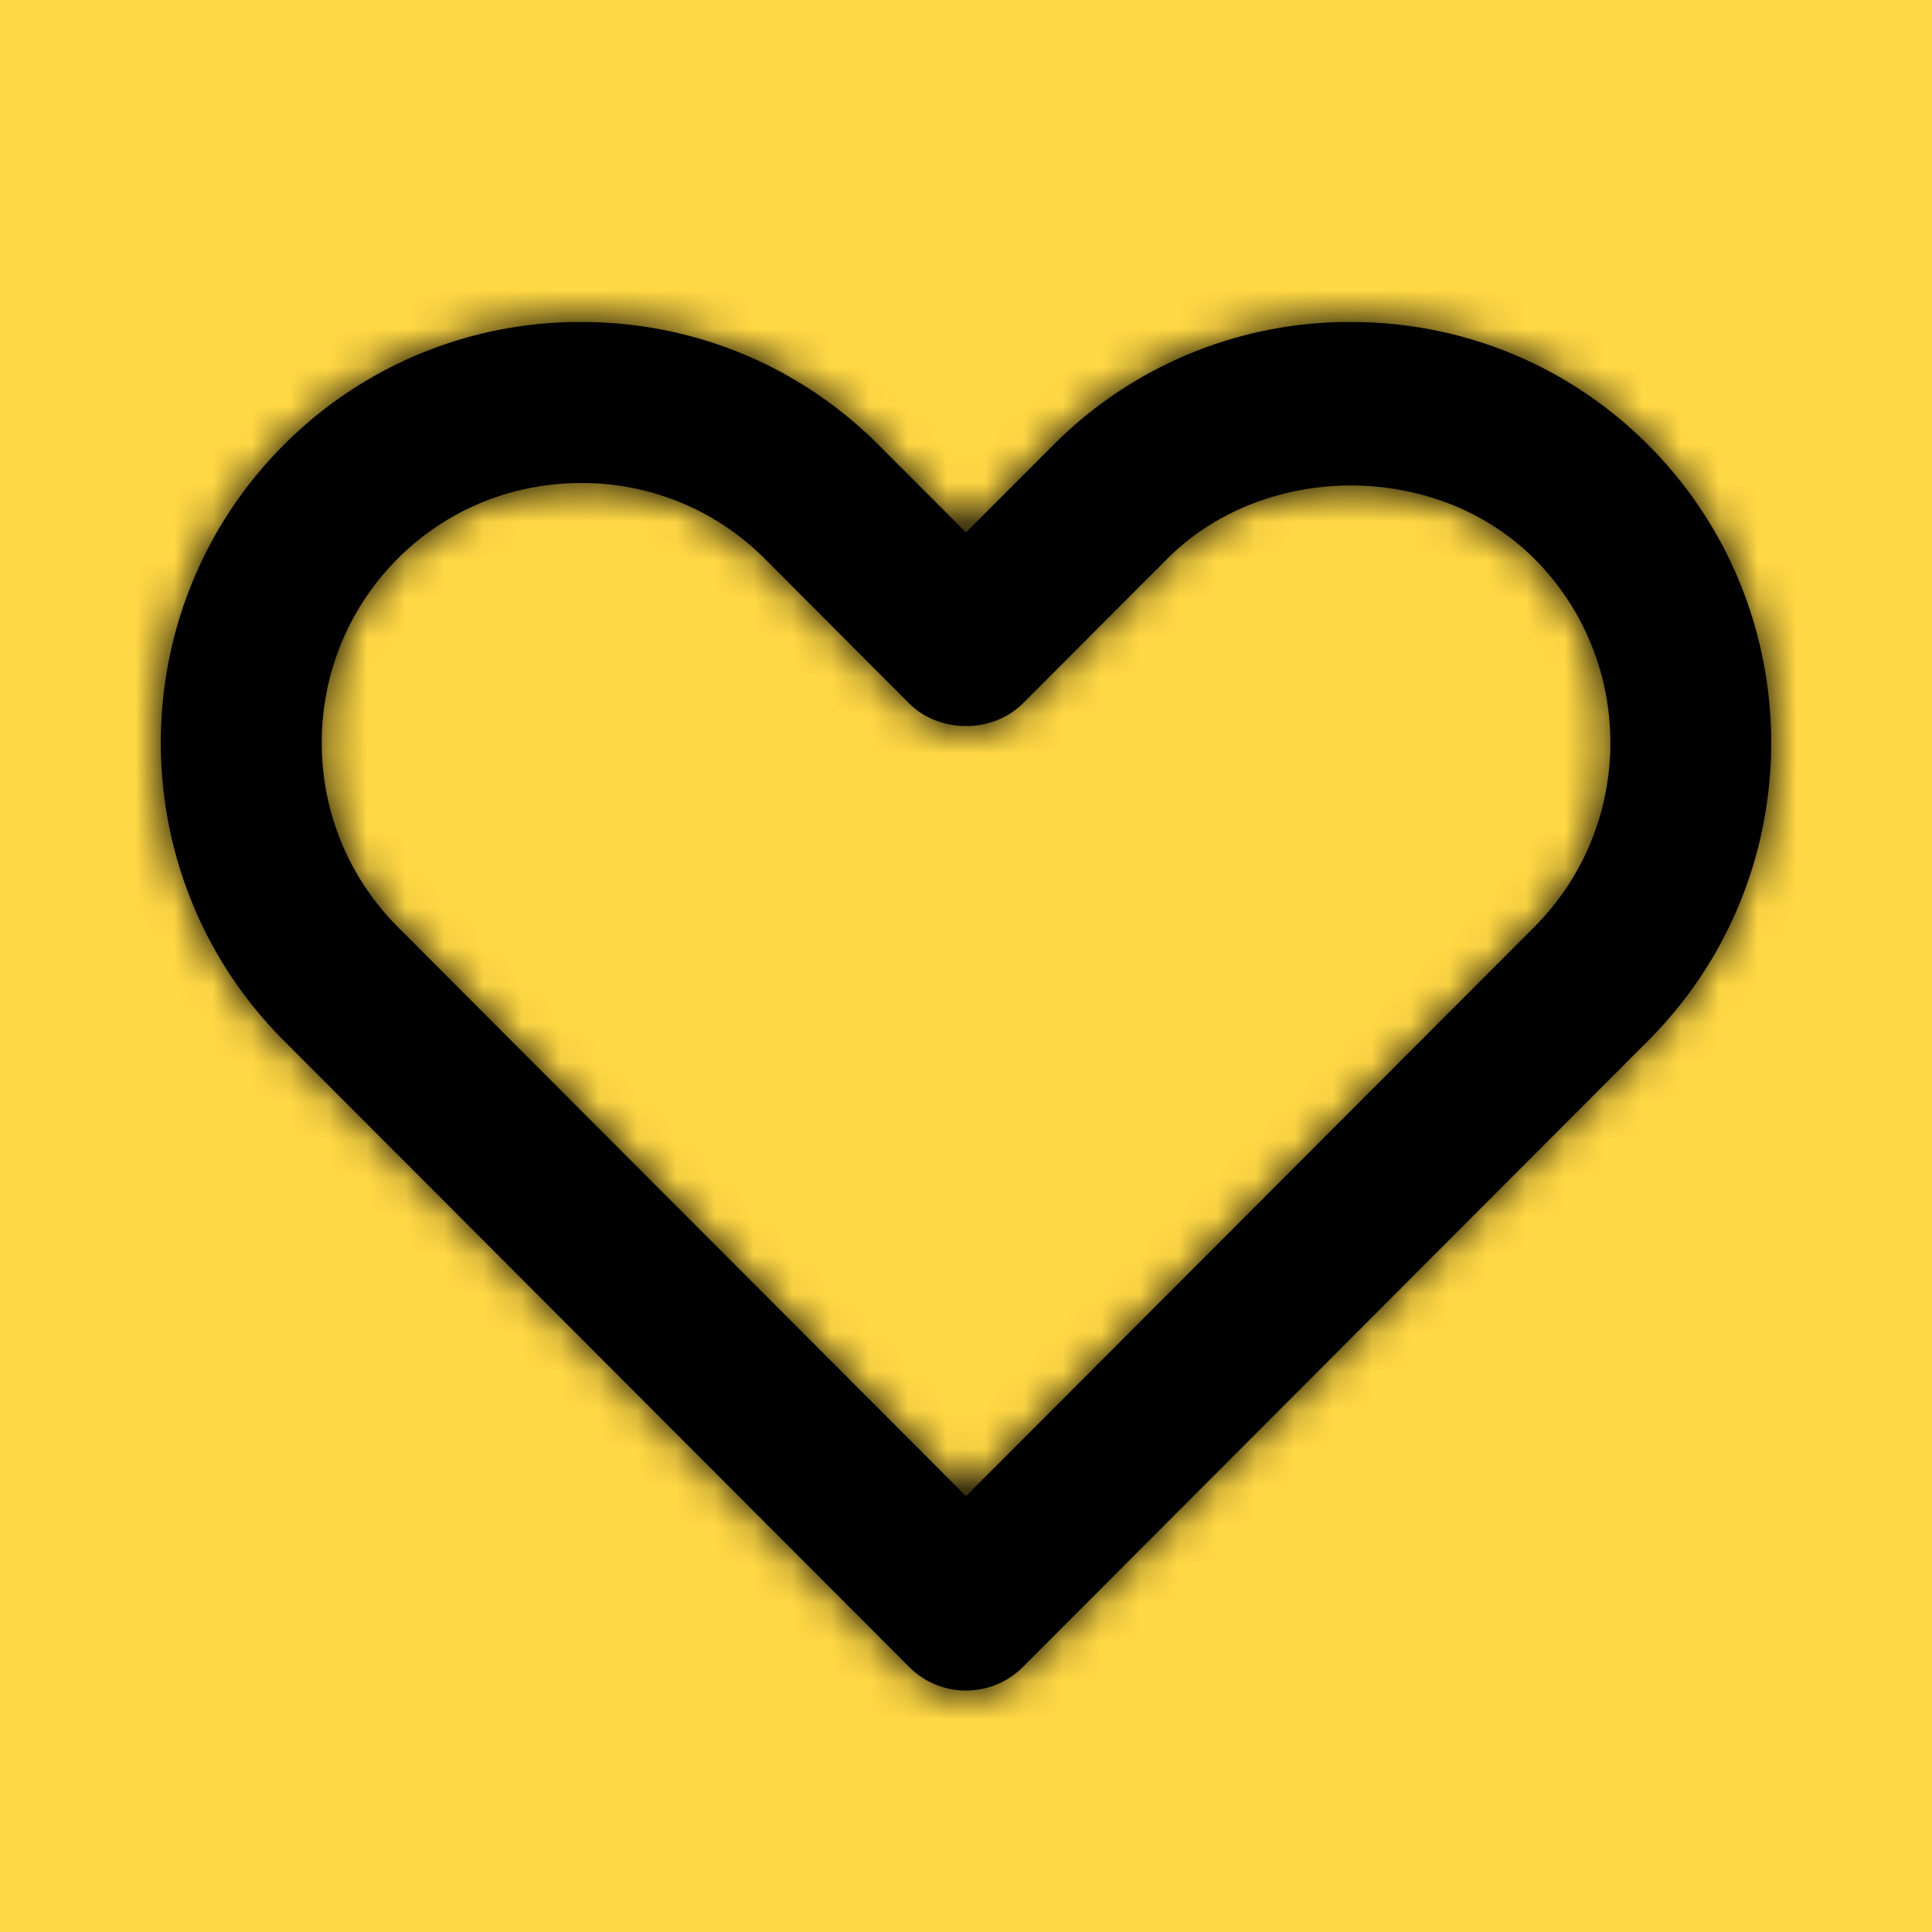 <svg width="50" height="50" fill="none" xmlns="http://www.w3.org/2000/svg"><path fill="#404040" d="M0 0h50v50H0z"/><path fill="#FFD845" d="M-1569-50H351v1715h-1920z"/><path fill-rule="evenodd" clip-rule="evenodd" d="M15.041 12.5c-1.8 0-3.488.696-4.75 1.96-2.62 2.625-2.62 6.898.002 9.527L25 38.72l14.709-14.732c2.623-2.629 2.623-6.902 0-9.527-2.525-2.53-6.975-2.527-9.5 0l-3.734 3.74c-.783.785-2.166.785-2.95 0l-3.733-3.742a6.667 6.667 0 0 0-4.75-1.958m9.958 31.25a2.072 2.072 0 0 1-1.473-.612L7.343 26.929c-4.242-4.25-4.242-11.164 0-15.414a10.812 10.812 0 0 1 7.698-3.182c2.915 0 5.65 1.132 7.698 3.182l2.26 2.264 2.26-2.262a10.806 10.806 0 0 1 7.7-3.184c2.913 0 5.649 1.132 7.697 3.182 4.243 4.25 4.243 11.164.002 15.414L26.474 43.14c-.391.392-.92.611-1.475.611" fill="#000"/><mask id="a" style="mask-type:alpha" maskUnits="userSpaceOnUse" x="4" y="8" width="42" height="36"><path fill-rule="evenodd" clip-rule="evenodd" d="M15.041 12.5c-1.8 0-3.488.696-4.75 1.96-2.62 2.625-2.62 6.898.002 9.527L25 38.72l14.709-14.732c2.623-2.629 2.623-6.902 0-9.527-2.525-2.53-6.975-2.527-9.5 0l-3.734 3.74c-.783.785-2.166.785-2.95 0l-3.733-3.742a6.667 6.667 0 0 0-4.75-1.958m9.958 31.25a2.072 2.072 0 0 1-1.473-.612L7.343 26.929c-4.242-4.25-4.242-11.164 0-15.414a10.812 10.812 0 0 1 7.698-3.182c2.915 0 5.65 1.132 7.698 3.182l2.26 2.264 2.26-2.262a10.806 10.806 0 0 1 7.7-3.184c2.913 0 5.649 1.132 7.697 3.182 4.243 4.25 4.243 11.164.002 15.414L26.474 43.14c-.391.392-.92.611-1.475.611" fill="#fff"/></mask><g mask="url(#a)"><path fill="#000" d="M0 0h50v50H0z"/></g></svg>